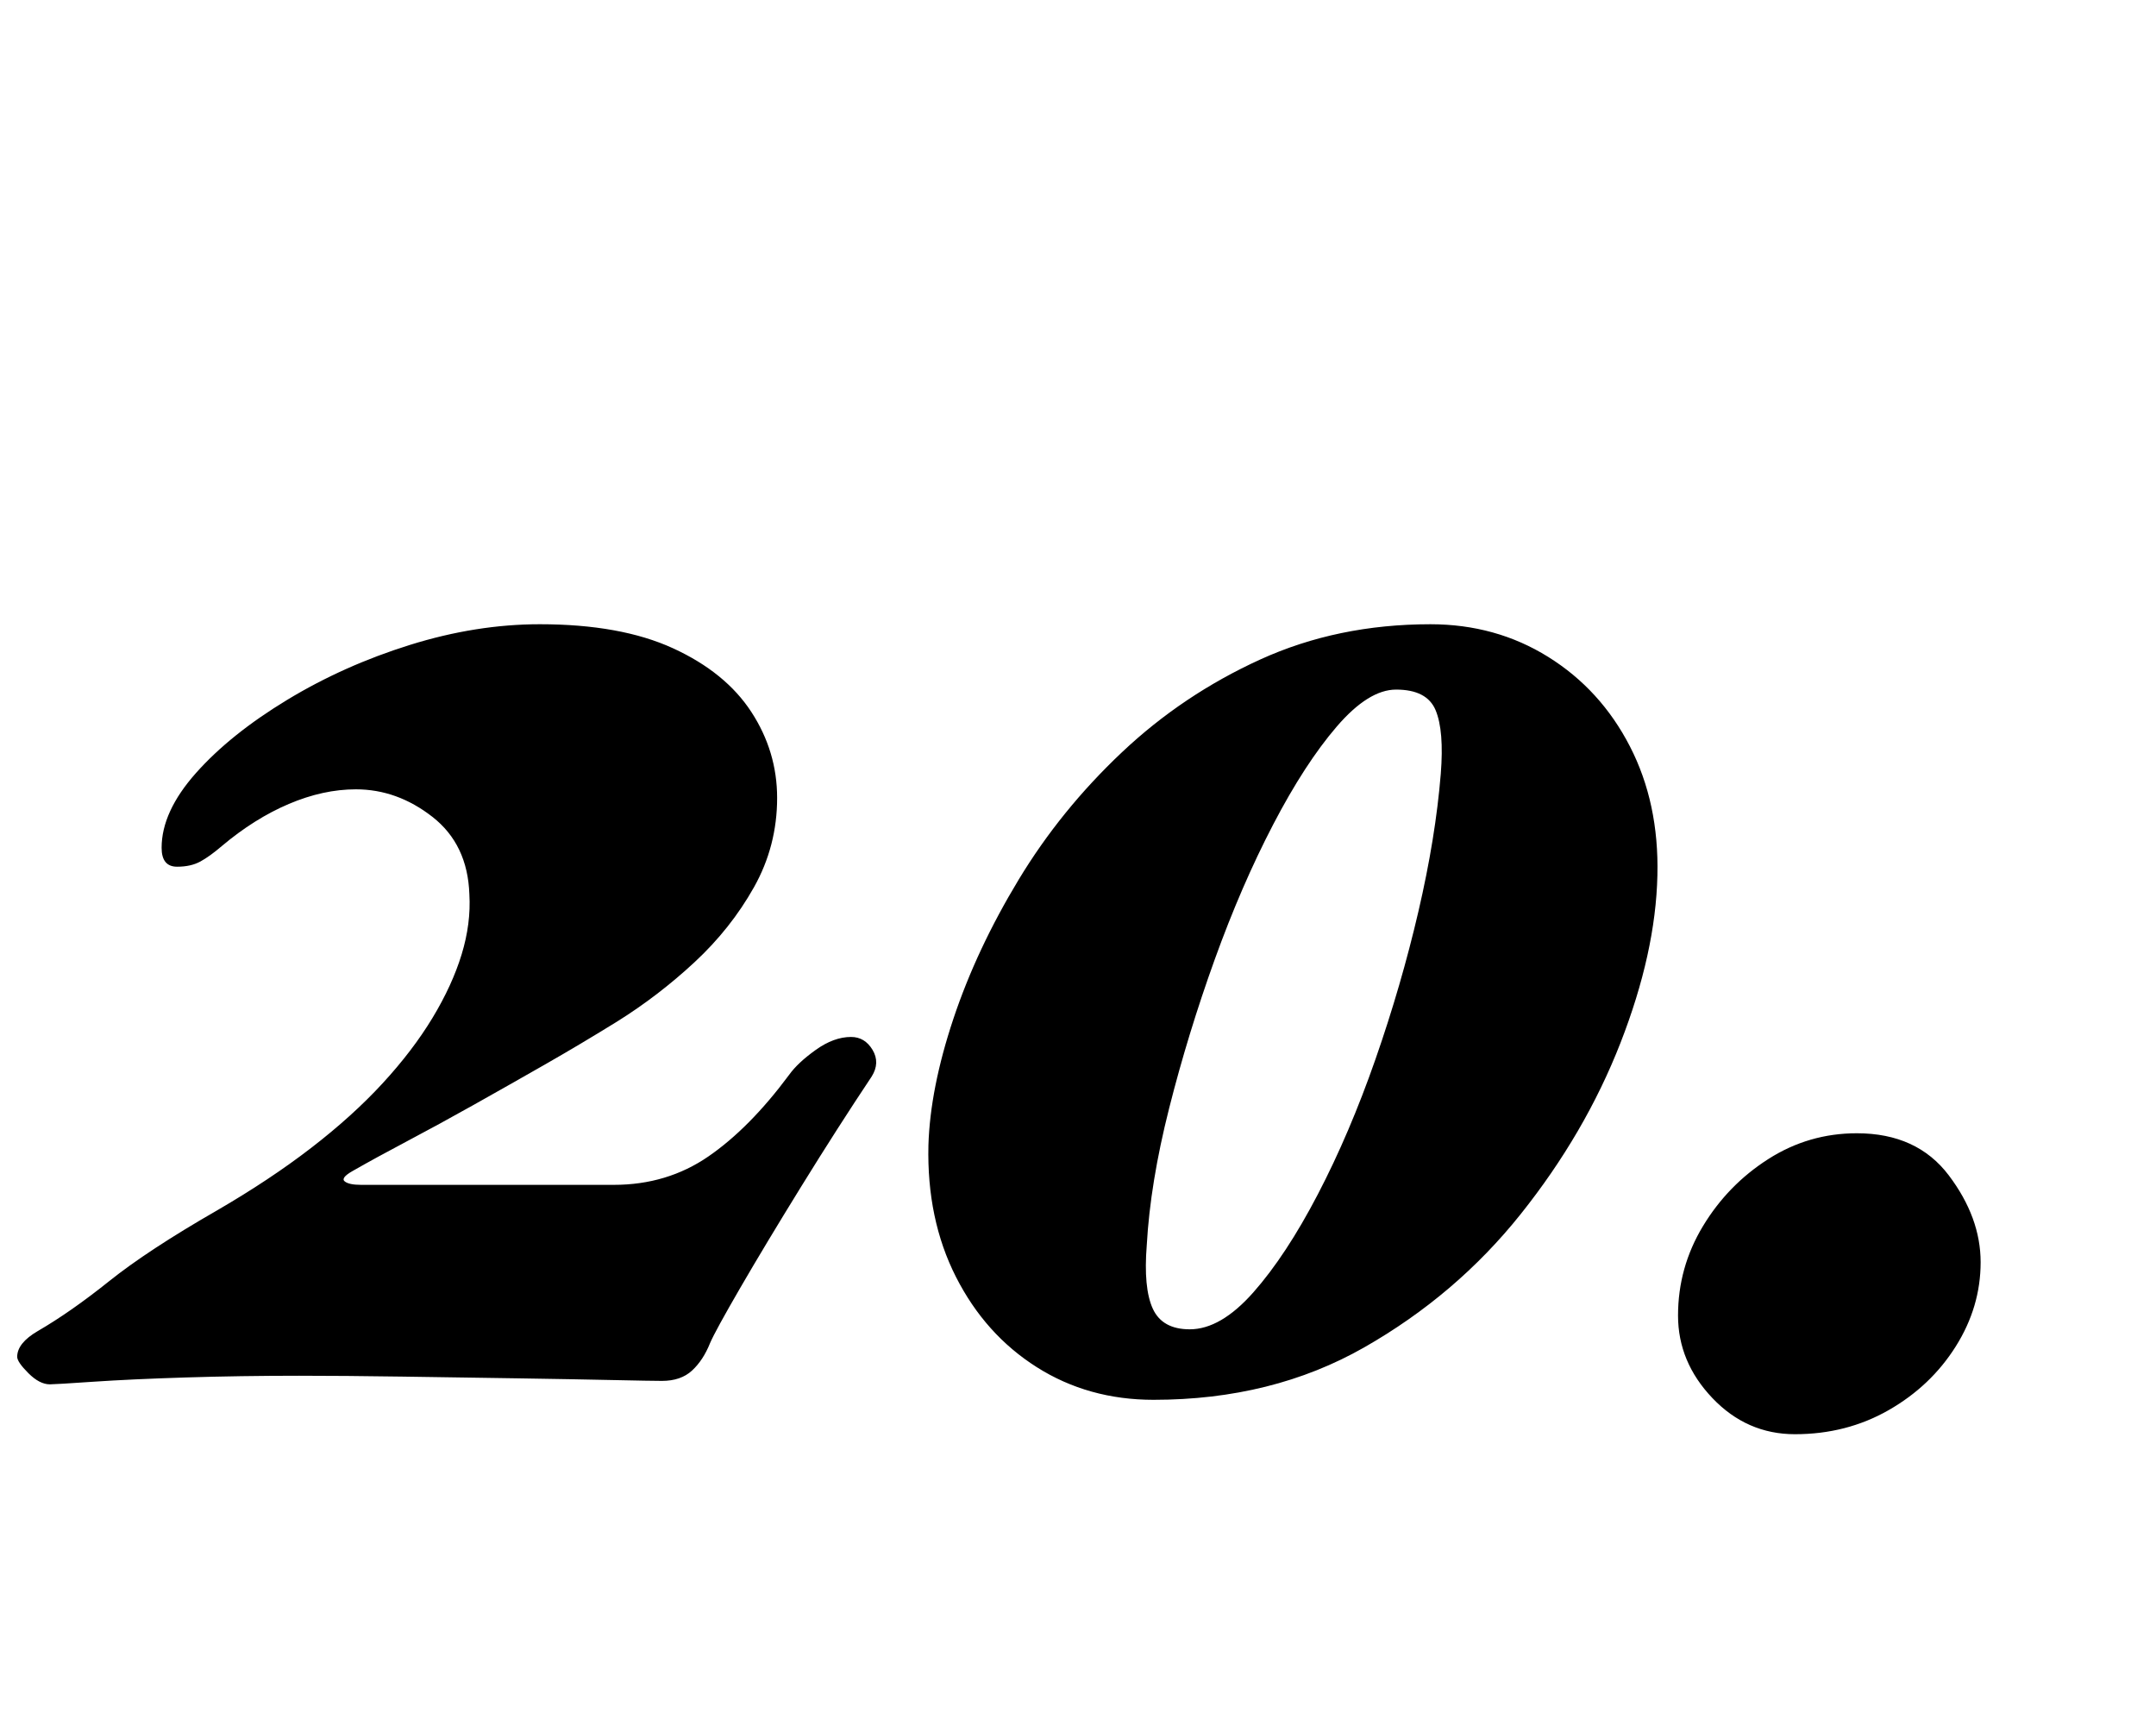 <?xml version="1.0" standalone="no"?>
<!DOCTYPE svg PUBLIC "-//W3C//DTD SVG 1.1//EN" "http://www.w3.org/Graphics/SVG/1.1/DTD/svg11.dtd" >
<svg xmlns="http://www.w3.org/2000/svg" xmlns:xlink="http://www.w3.org/1999/xlink" version="1.1" viewBox="-46 0 1254 1000">
  <g transform="matrix(1 0 0 -1 0 800)">
   <path fill="currentColor"
d="M-17 -5q-6 0 -12.5 6.5t-6.5 9.5q0 8 12 15q19 11 41.5 29t62.5 41q31 18 55 36.5t41.5 37.5t29 38t17 37t4.5 35q-1 29 -21.5 45t-44.5 16q-19 0 -39 -8.5t-39 -24.5q-7 -6 -12.5 -9t-13.5 -3q-9 0 -9 11q0 21 20 43.5t53 42.5t71.5 32t75.5 12q47 0 77.5 -14t45.5 -37
t15 -50q0 -28 -13.5 -52t-34.5 -43.5t-45 -34.5q-21 -13 -42 -25t-41.5 -23.5t-38.5 -21t-32 -17.5q-7 -4 -4.5 -6t9.5 -2h147q31 0 55 16.5t47 47.5q5 7 15.5 14.5t20.5 7.5q8 0 12.5 -7.5t-0.5 -15.5q-20 -30 -41 -64t-35.5 -59t-17.5 -32q-4 -10 -10.5 -16t-17.5 -6
q-6 0 -29 0.5t-55.5 1t-66.5 1t-60 0.5q-34 0 -66 -1t-54 -2.5t-25 -1.5zM625 -14q-38 0 -68 19t-47 52.5t-16 76.5q1 33 14.5 73.5t38 81t60 74t80.5 54t99 20.5q38 0 68.5 -19t47.5 -52t16 -75q-1 -45 -21.5 -97.5t-58 -99.5t-91 -77.5t-122.5 -30.5zM646 27q18 0 37 21.5
t37.5 57t33.5 78.5t25 86t13 80q2 25 -3 37t-23 12q-16 0 -34.5 -21.5t-37 -57t-34 -78.5t-26.5 -86.5t-13 -79.5q-2 -25 3.5 -37t21.5 -12zM998 -34q-28 0 -48 21t-20 48q0 28 14.5 52t38 39t51.5 15q35 0 53.5 -24.5t18.5 -50.5t-14.5 -49t-39 -37t-54.5 -14z" />
  </g>

</svg>
